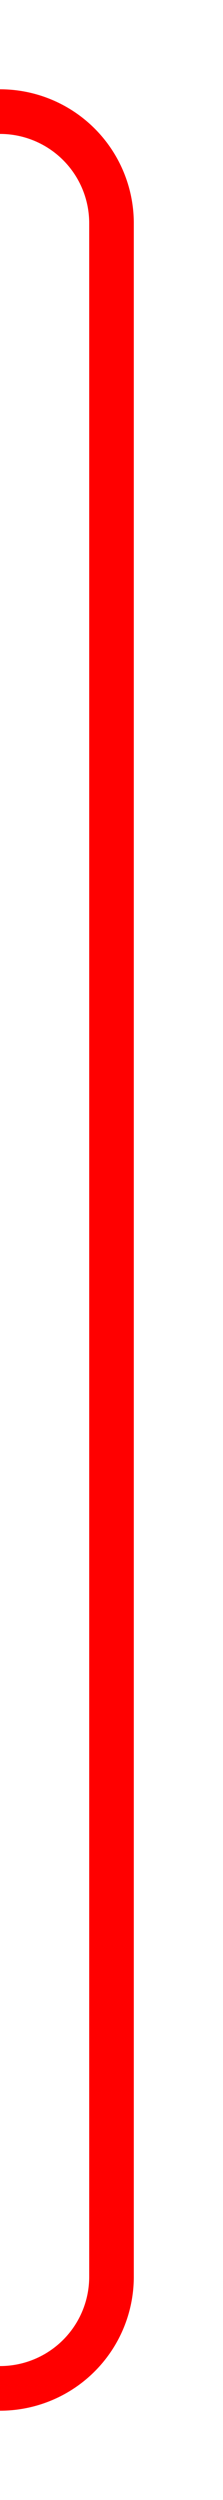 ﻿<?xml version="1.0" encoding="utf-8"?>
<svg version="1.1" xmlns:xlink="http://www.w3.org/1999/xlink" width="10px" height="112px" preserveAspectRatio="xMidYMin meet" viewBox="1151 458  8 112" xmlns="http://www.w3.org/2000/svg">
  <path d="M 1101 565  L 1150 565  A 5 5 0 0 0 1155 560 L 1155 468  A 5 5 0 0 0 1150 463 L 653 463  A 5 5 0 0 0 648 468 L 648 978  A 5 5 0 0 0 653 983 L 939 983  A 5 5 0 0 1 944 988 L 944 1018  " stroke-width="2" stroke="#ff0000" fill="none" />
  <path d="M 1102.5 561.5  A 3.5 3.5 0 0 0 1099 565 A 3.5 3.5 0 0 0 1102.5 568.5 A 3.5 3.5 0 0 0 1106 565 A 3.5 3.5 0 0 0 1102.5 561.5 Z M 936.4 1017  L 944 1024  L 951.6 1017  L 936.4 1017  Z " fill-rule="nonzero" fill="#ff0000" stroke="none" />
</svg>
